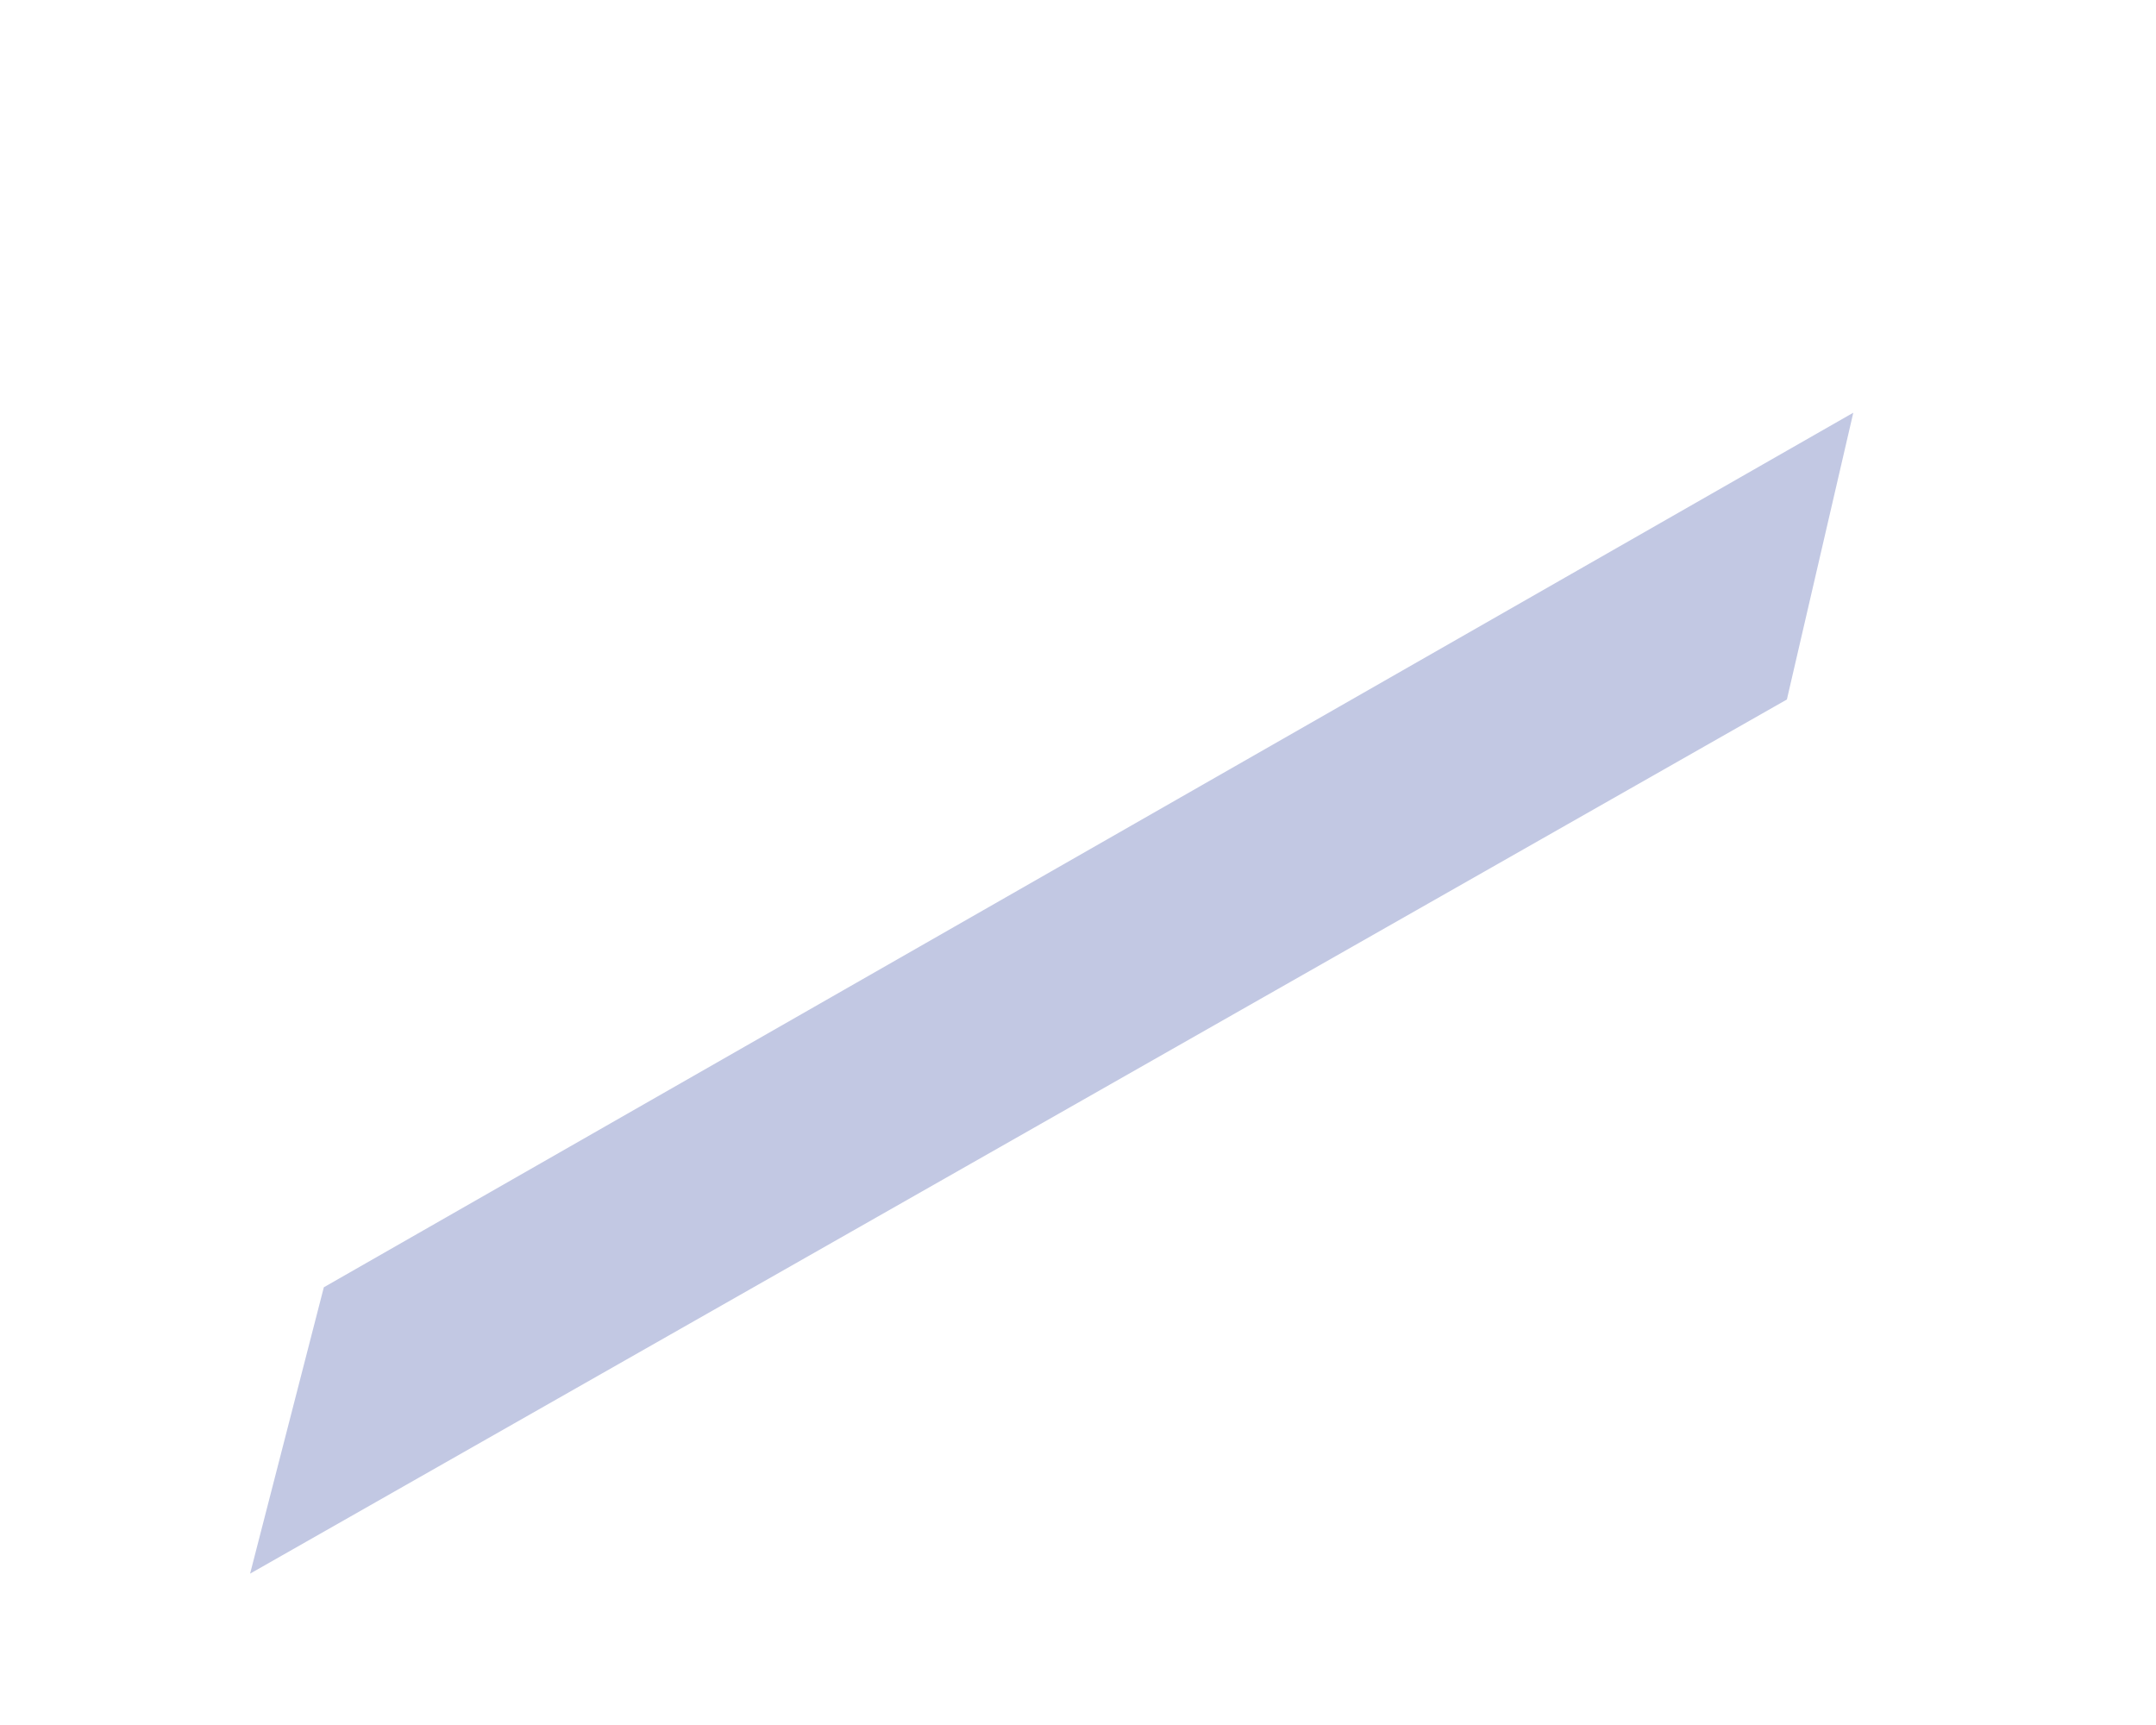<?xml version="1.0" encoding="UTF-8" standalone="no"?><svg width='5' height='4' viewBox='0 0 5 4' fill='none' xmlns='http://www.w3.org/2000/svg'>
<path d='M4.298 0.957L4.144 1.622L0.58 3.649L0.751 2.985L4.298 0.957Z' fill='#C2C8E3'/>
</svg>
